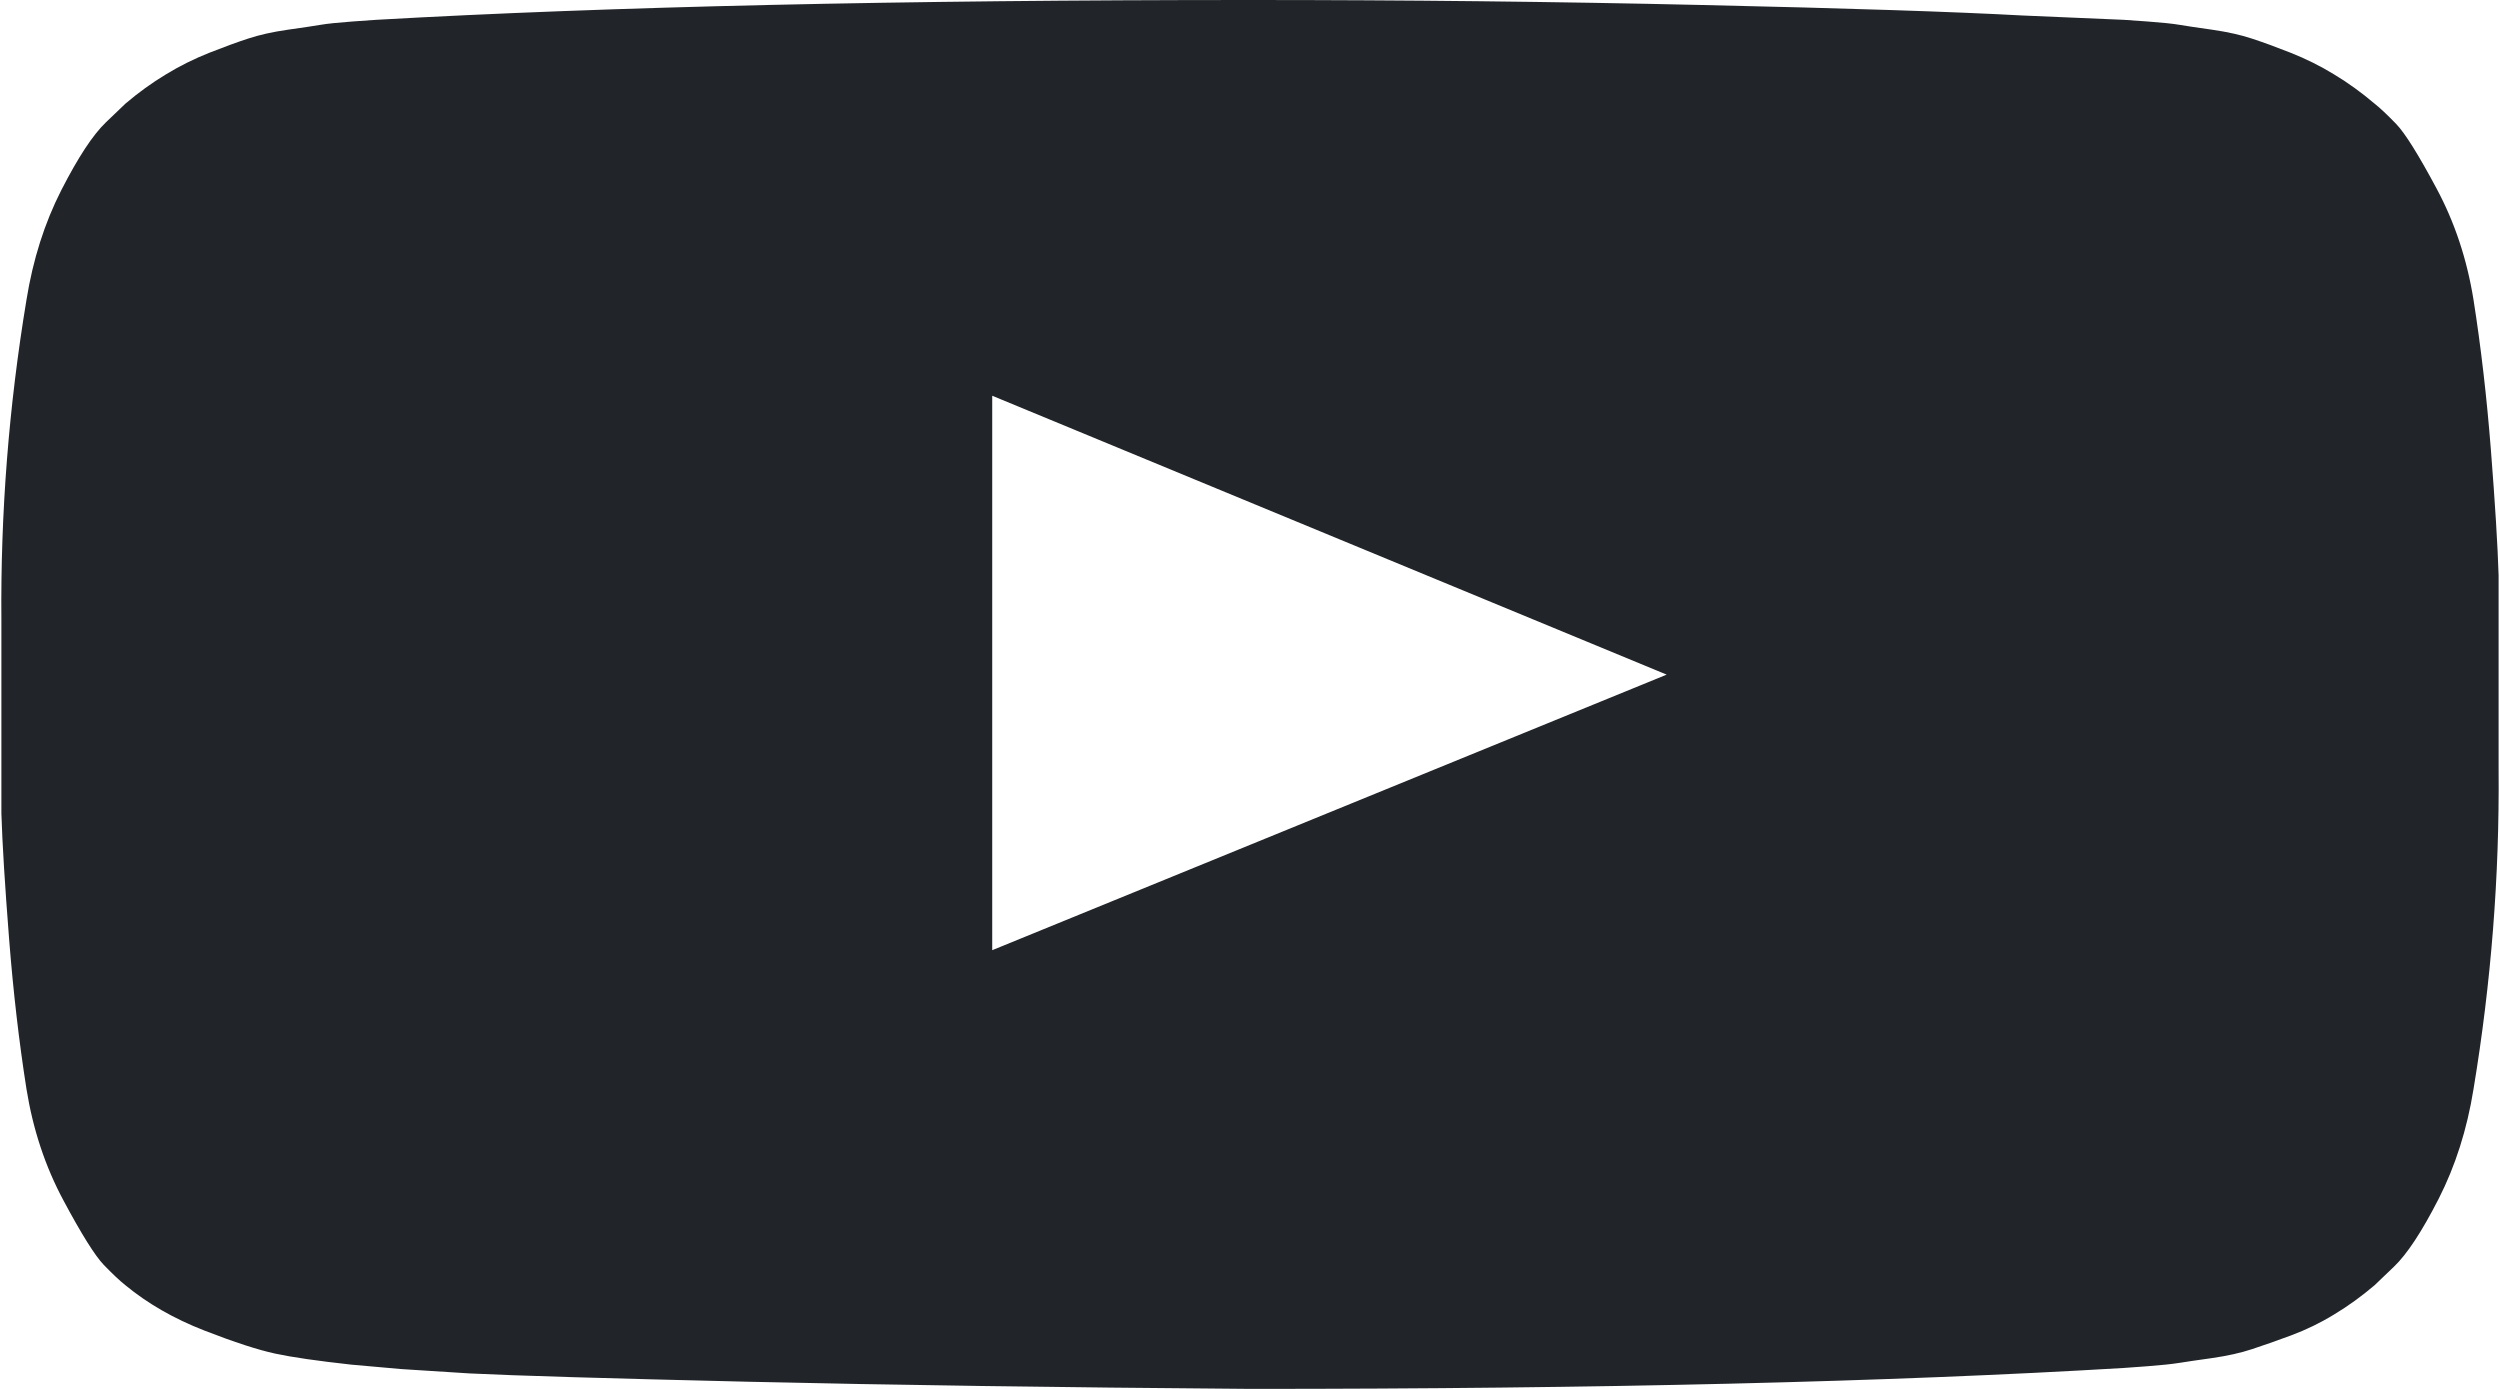 ﻿<?xml version="1.0" encoding="utf-8"?>
<svg version="1.1" xmlns:xlink="http://www.w3.org/1999/xlink" width="27px" height="15px" xmlns="http://www.w3.org/2000/svg">
  <g transform="matrix(1 0 0 1 -1197 -131 )">
    <path d="M 10.716 4.274  L 10.716 10.262  L 18 7.286  L 10.716 4.274  Z M 4.064 0.214  C 6.582 0.071  9.727 0  13.5 0  C 15.186 0  16.814 0.018  18.384 0.054  C 19.954 0.089  21.105 0.127  21.838 0.167  L 22.936 0.214  C 22.946 0.214  23.032 0.22  23.192 0.232  C 23.353 0.244  23.468 0.256  23.538 0.268  C 23.609 0.28  23.727 0.298  23.892 0.321  C 24.058 0.345  24.201 0.377  24.321 0.417  C 24.441 0.456  24.582 0.508  24.742 0.571  C 24.903 0.635  25.059 0.712  25.209 0.804  C 25.36 0.895  25.505 1  25.645 1.119  C 25.706 1.167  25.783 1.24  25.879 1.339  C 25.974 1.438  26.12 1.671  26.315 2.036  C 26.511 2.401  26.644 2.802  26.714 3.238  C 26.794 3.746  26.857 4.288  26.902 4.863  C 26.947 5.438  26.975 5.889  26.985 6.214  L 26.985 6.69  L 26.985 8.31  C 26.995 9.46  26.905 10.611  26.714 11.762  C 26.644 12.198  26.518 12.593  26.338 12.946  C 26.157 13.3  25.997 13.544  25.856 13.679  L 25.645 13.881  C 25.505 14  25.36 14.105  25.209 14.196  C 25.059 14.288  24.903 14.363  24.742 14.423  C 24.582 14.482  24.441 14.532  24.321 14.571  C 24.201 14.611  24.058 14.643  23.892 14.667  C 23.727 14.69  23.606 14.708  23.531 14.72  C 23.456 14.732  23.34 14.744  23.185 14.756  C 23.029 14.768  22.946 14.774  22.936 14.774  C 20.418 14.925  17.273 15  13.5 15  C 11.423 14.984  9.62 14.958  8.089 14.923  C 6.559 14.887  5.554 14.857  5.072 14.833  L 4.334 14.786  L 3.793 14.738  C 3.431 14.698  3.158 14.659  2.972 14.619  C 2.787 14.579  2.531 14.496  2.205 14.369  C 1.879 14.242  1.595 14.079  1.355 13.881  C 1.294 13.833  1.217 13.76  1.121 13.661  C 1.026 13.562  0.88 13.329  0.685 12.964  C 0.489 12.599  0.356 12.198  0.286 11.762  C 0.206 11.254  0.143 10.712  0.098 10.137  C 0.053 9.562  0.025 9.111  0.015 8.786  L 0.015 8.31  L 0.015 6.69  C 0.005 5.54  0.095 4.389  0.286 3.238  C 0.356 2.802  0.482 2.407  0.662 2.054  C 0.843 1.7  1.003 1.456  1.144 1.321  L 1.355 1.119  C 1.495 1  1.64 0.895  1.791 0.804  C 1.941 0.712  2.097 0.635  2.258 0.571  C 2.418 0.508  2.559 0.456  2.679 0.417  C 2.799 0.377  2.942 0.345  3.108 0.321  C 3.273 0.298  3.391 0.28  3.462 0.268  C 3.532 0.256  3.647 0.244  3.808 0.232  C 3.968 0.22  4.054 0.214  4.064 0.214  Z " fill-rule="nonzero" fill="#212529" stroke="none" transform="matrix(1 0 0 1 1197 131 )" />
  </g>
</svg>